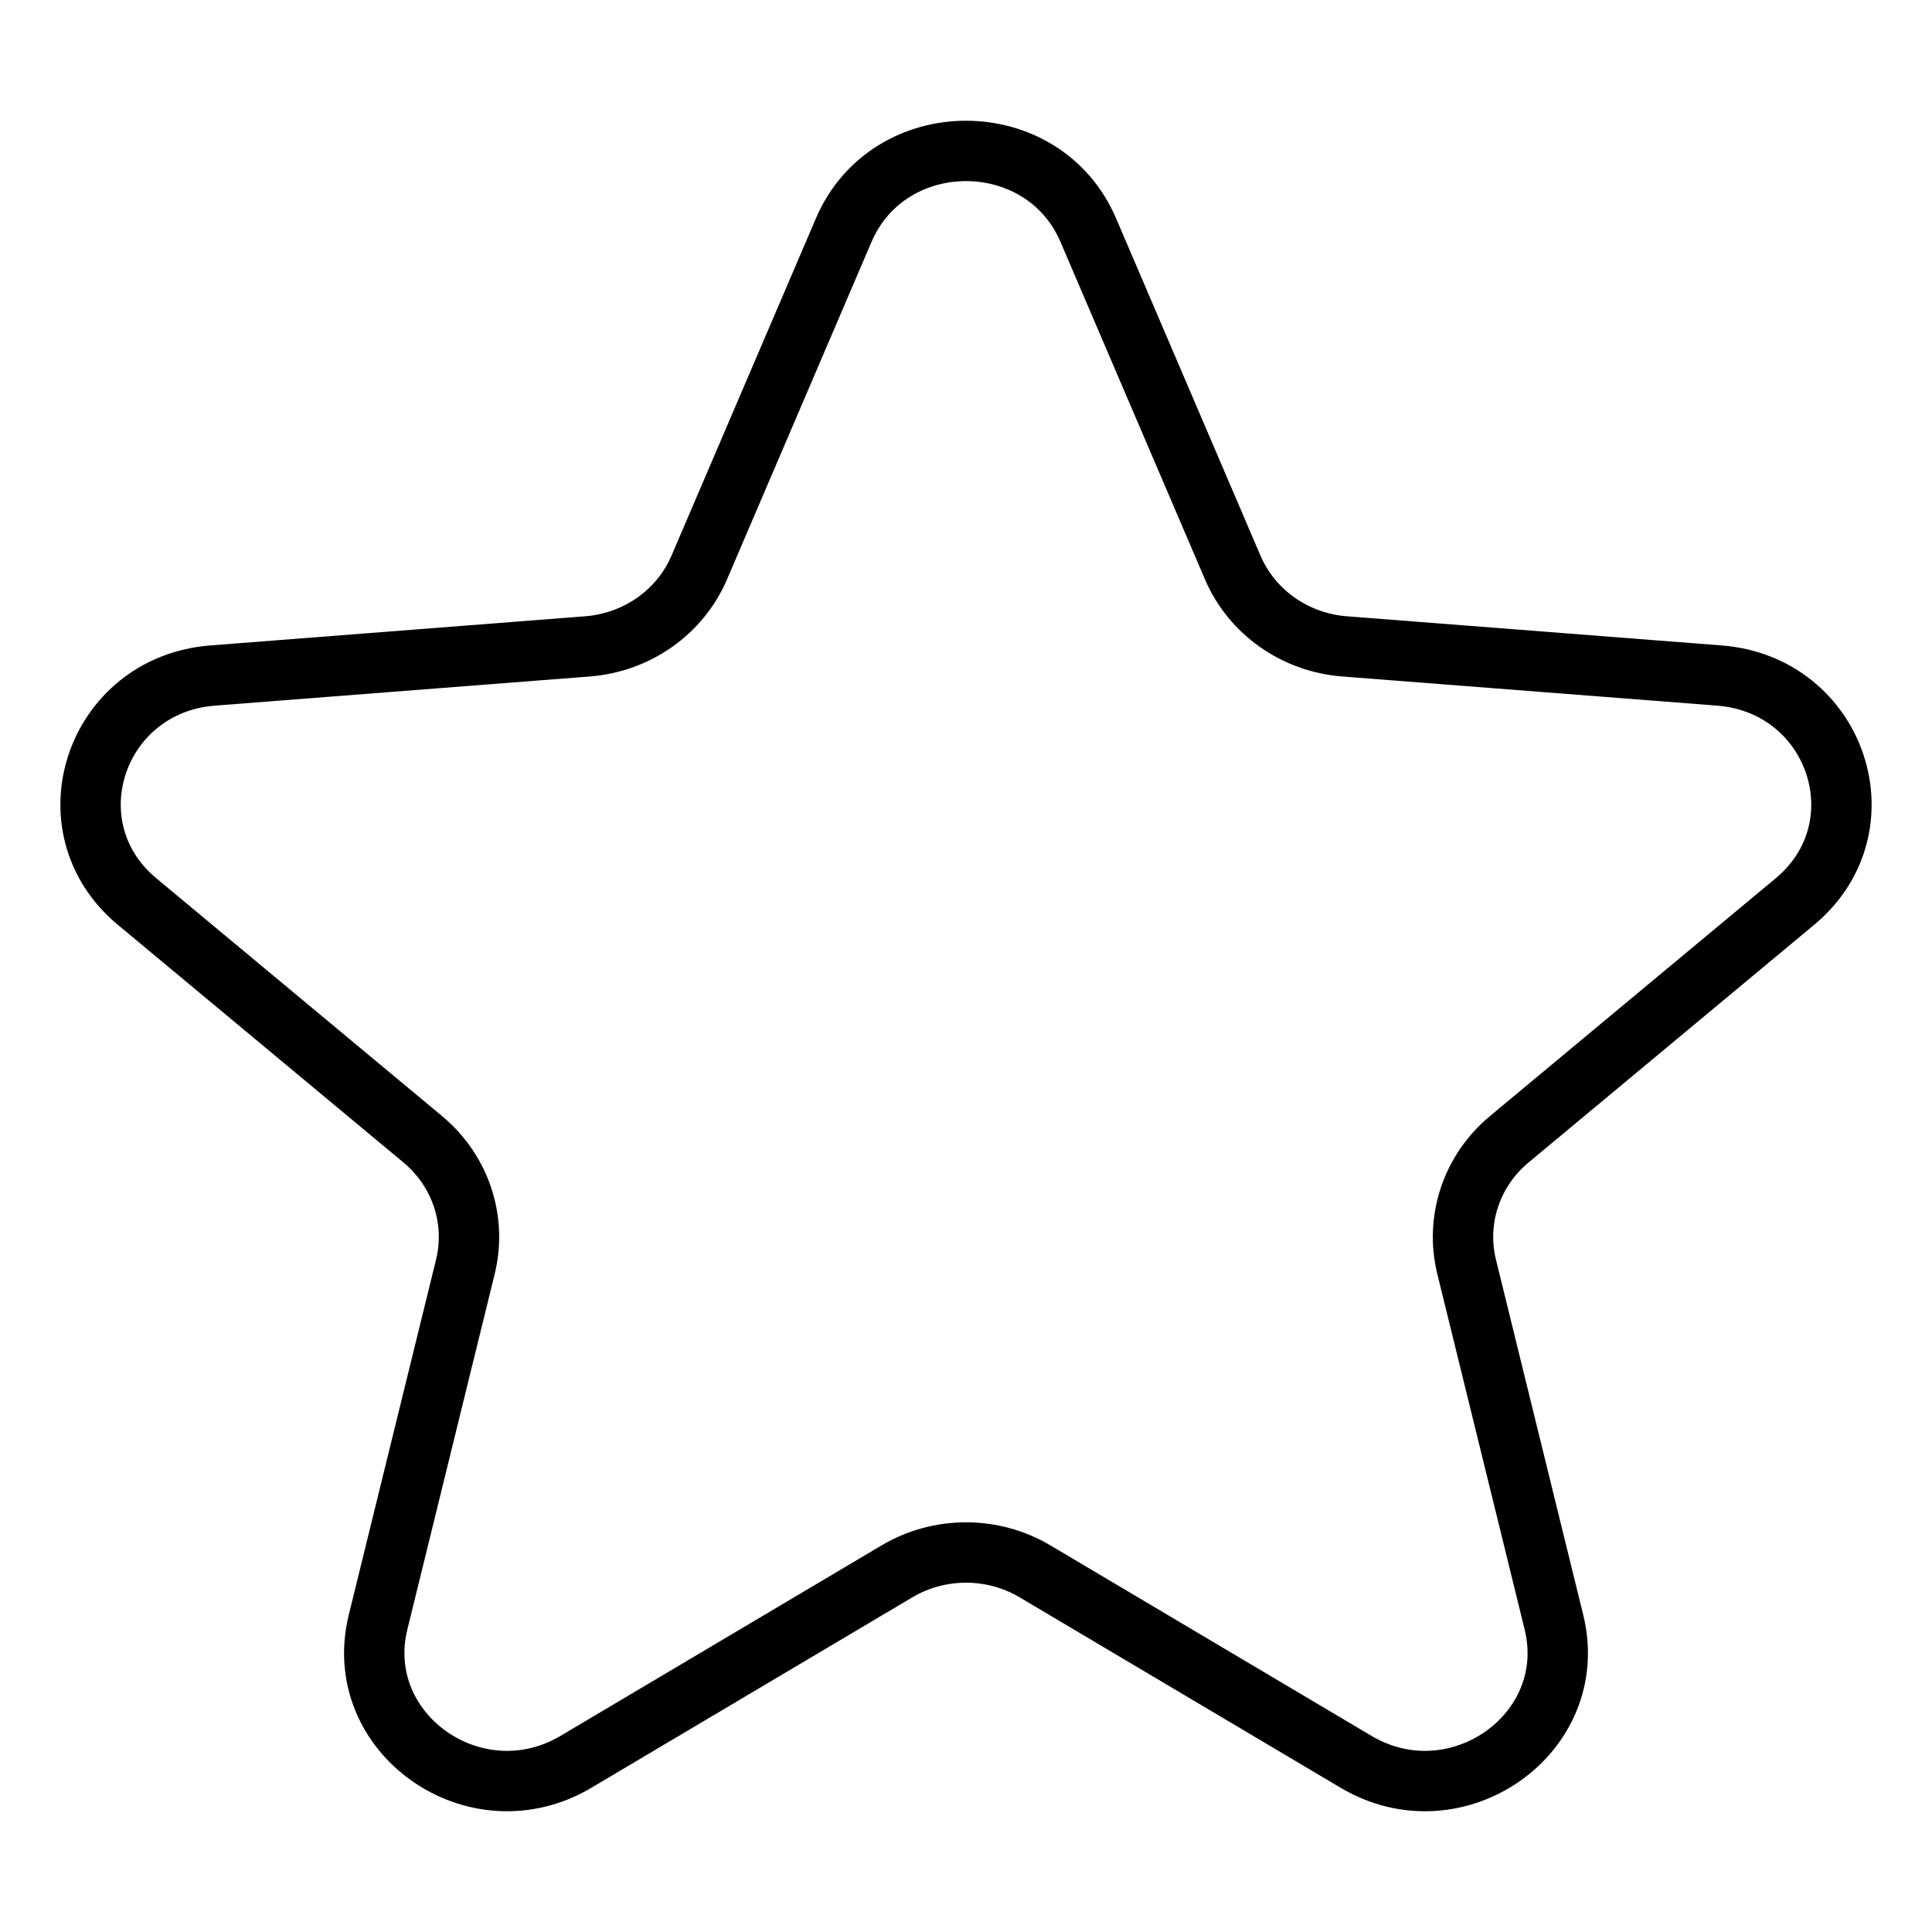 <svg width="32" height="32" viewBox="0 0 32 32" fill="none" xmlns="http://www.w3.org/2000/svg">
<path d="M13.974 3.813C14.724 2.062 17.276 2.062 18.026 3.813L20.418 9.4C20.734 10.138 21.448 10.642 22.269 10.706L28.478 11.189C30.424 11.341 31.212 13.699 29.73 14.932L24.999 18.869C24.374 19.389 24.101 20.204 24.292 20.982L25.738 26.868C26.191 28.712 24.125 30.169 22.46 29.181L17.144 26.027C16.442 25.61 15.559 25.61 14.856 26.027L9.54 29.181C7.875 30.169 5.809 28.712 6.262 26.868L7.708 20.982C7.899 20.204 7.626 19.389 7.001 18.869L2.27 14.932C0.788 13.699 1.576 11.341 3.522 11.189L9.731 10.706C10.552 10.642 11.266 10.138 11.582 9.4L13.974 3.813Z" stroke="black" stroke-miterlimit="10" stroke-linecap="round"/>
</svg>
